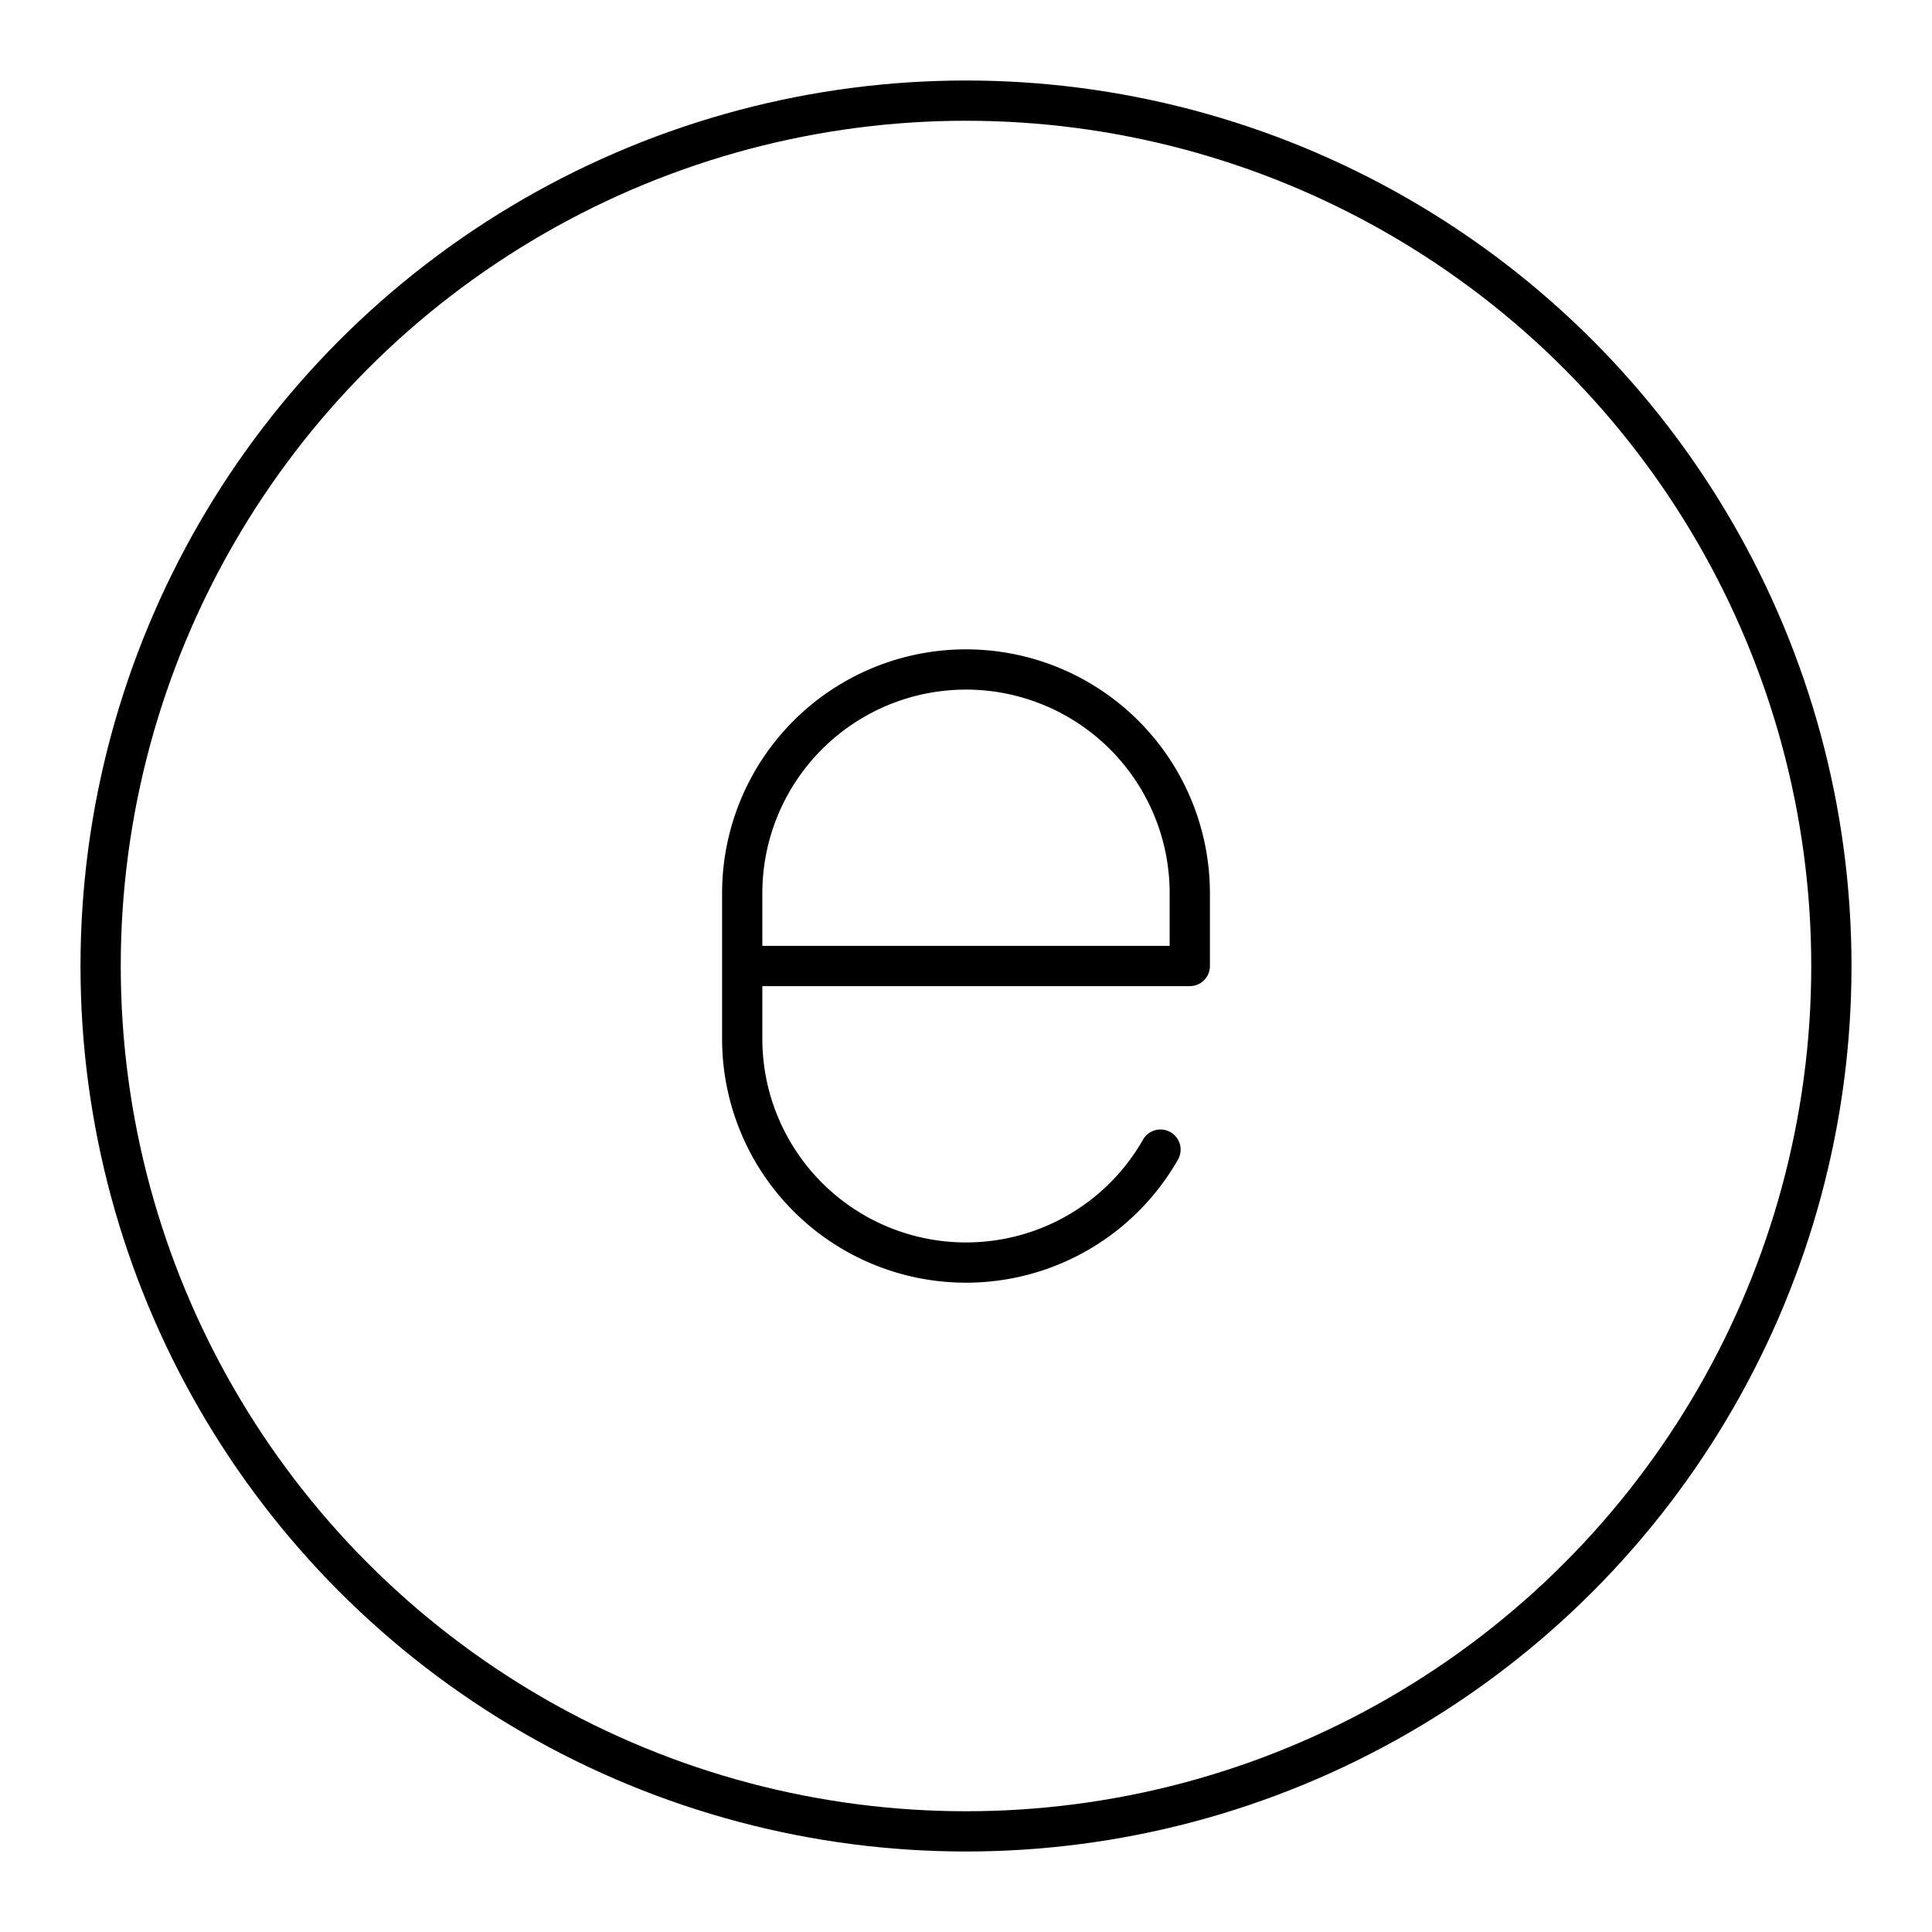 <svg xmlns="http://www.w3.org/2000/svg" width="1em" height="1em" viewBox="0 0 48 48"><path fill="none" stroke="currentColor" stroke-linecap="round" stroke-linejoin="round" d="M28.832 28.562A5.559 5.559 0 0 1 24 31.368h0a5.56 5.56 0 0 1-5.56-5.56v-3.615a5.56 5.56 0 0 1 5.56-5.56h0a5.56 5.56 0 0 1 5.56 5.56V24H18.44"/><circle cx="24" cy="24" r="21.5" fill="none" stroke="currentColor" stroke-linecap="round" stroke-linejoin="round"/></svg>